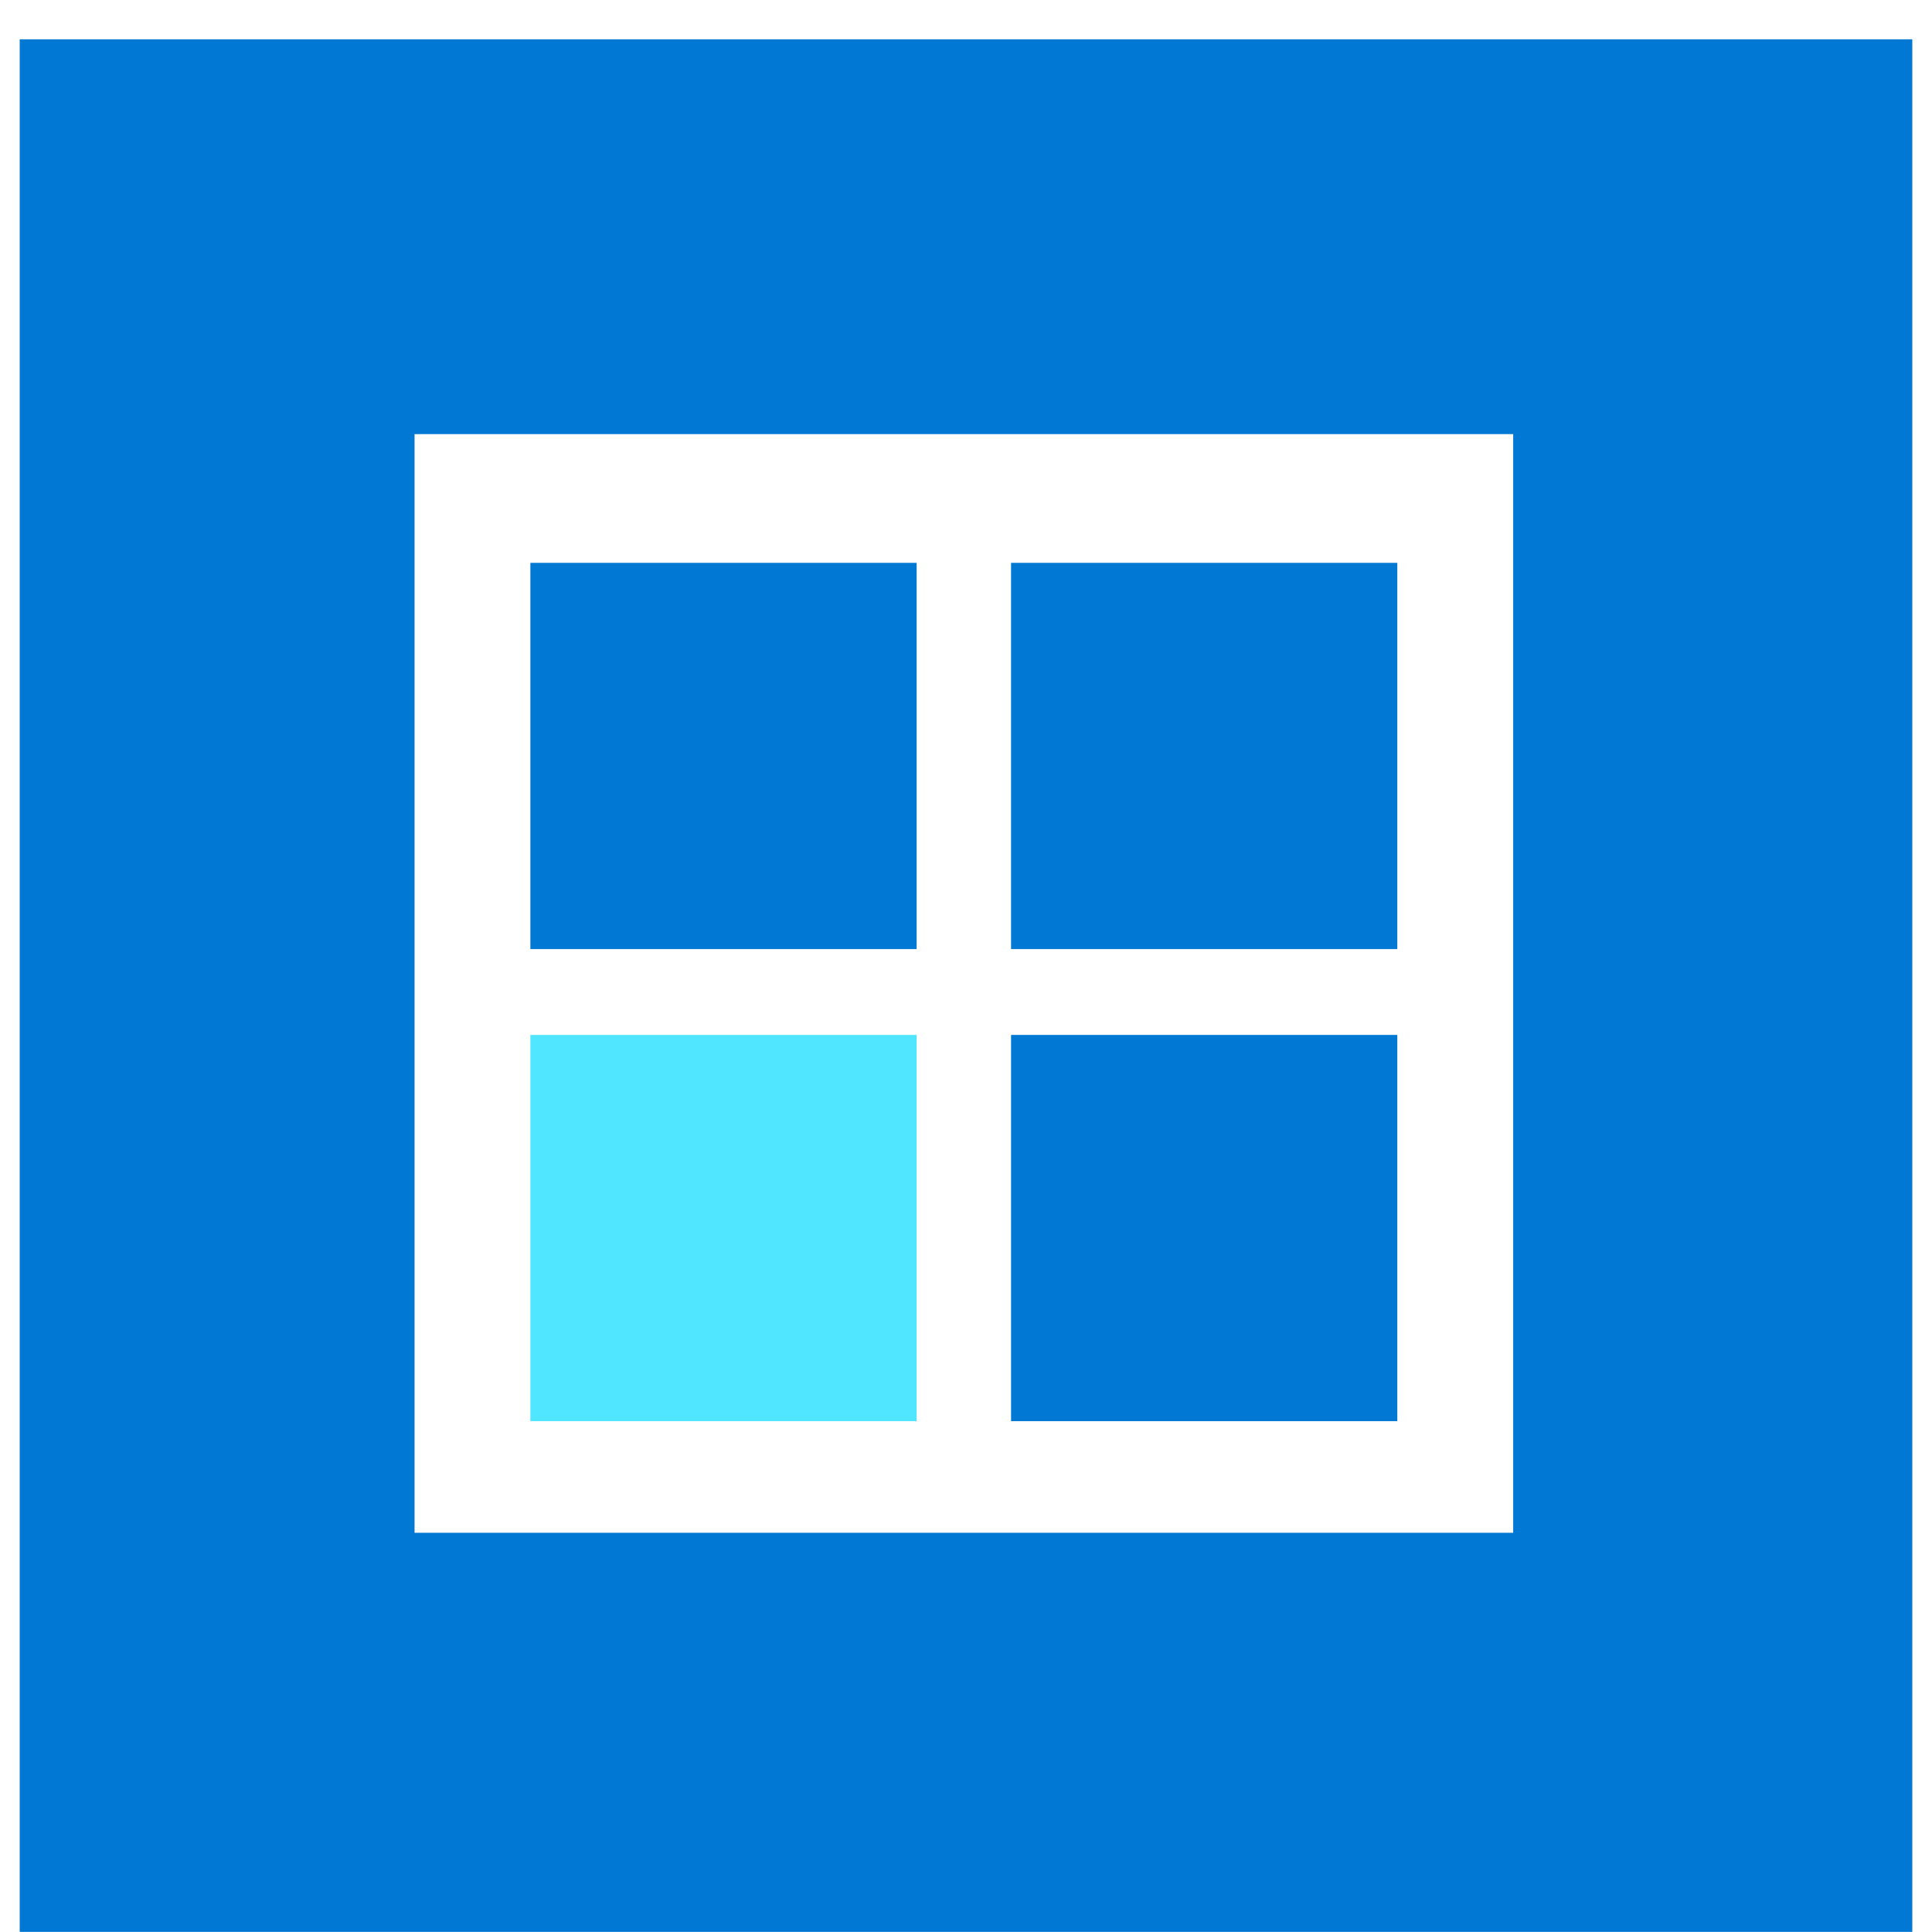 <svg xmlns="http://www.w3.org/2000/svg" viewBox="0 0 48 49" height="1em" width="1em">
  <path d="M0 .997v48h48v-48H0zm37.878 37.878H10.014V11.01h27.864v27.864z" fill="#0078D4"/>
  <path d="M22.748 14.275h-9.796v9.796h9.796v-9.796zm12.191 0h-9.796v9.796h9.796v-9.796z" fill="#0078D4"/>
  <path d="M22.748 26.248h-9.796v9.796h9.796v-9.796z" fill="#50E6FF"/>
  <path d="M34.939 26.248h-9.796v9.796h9.796v-9.796z" fill="#0078D4"/>
</svg>

